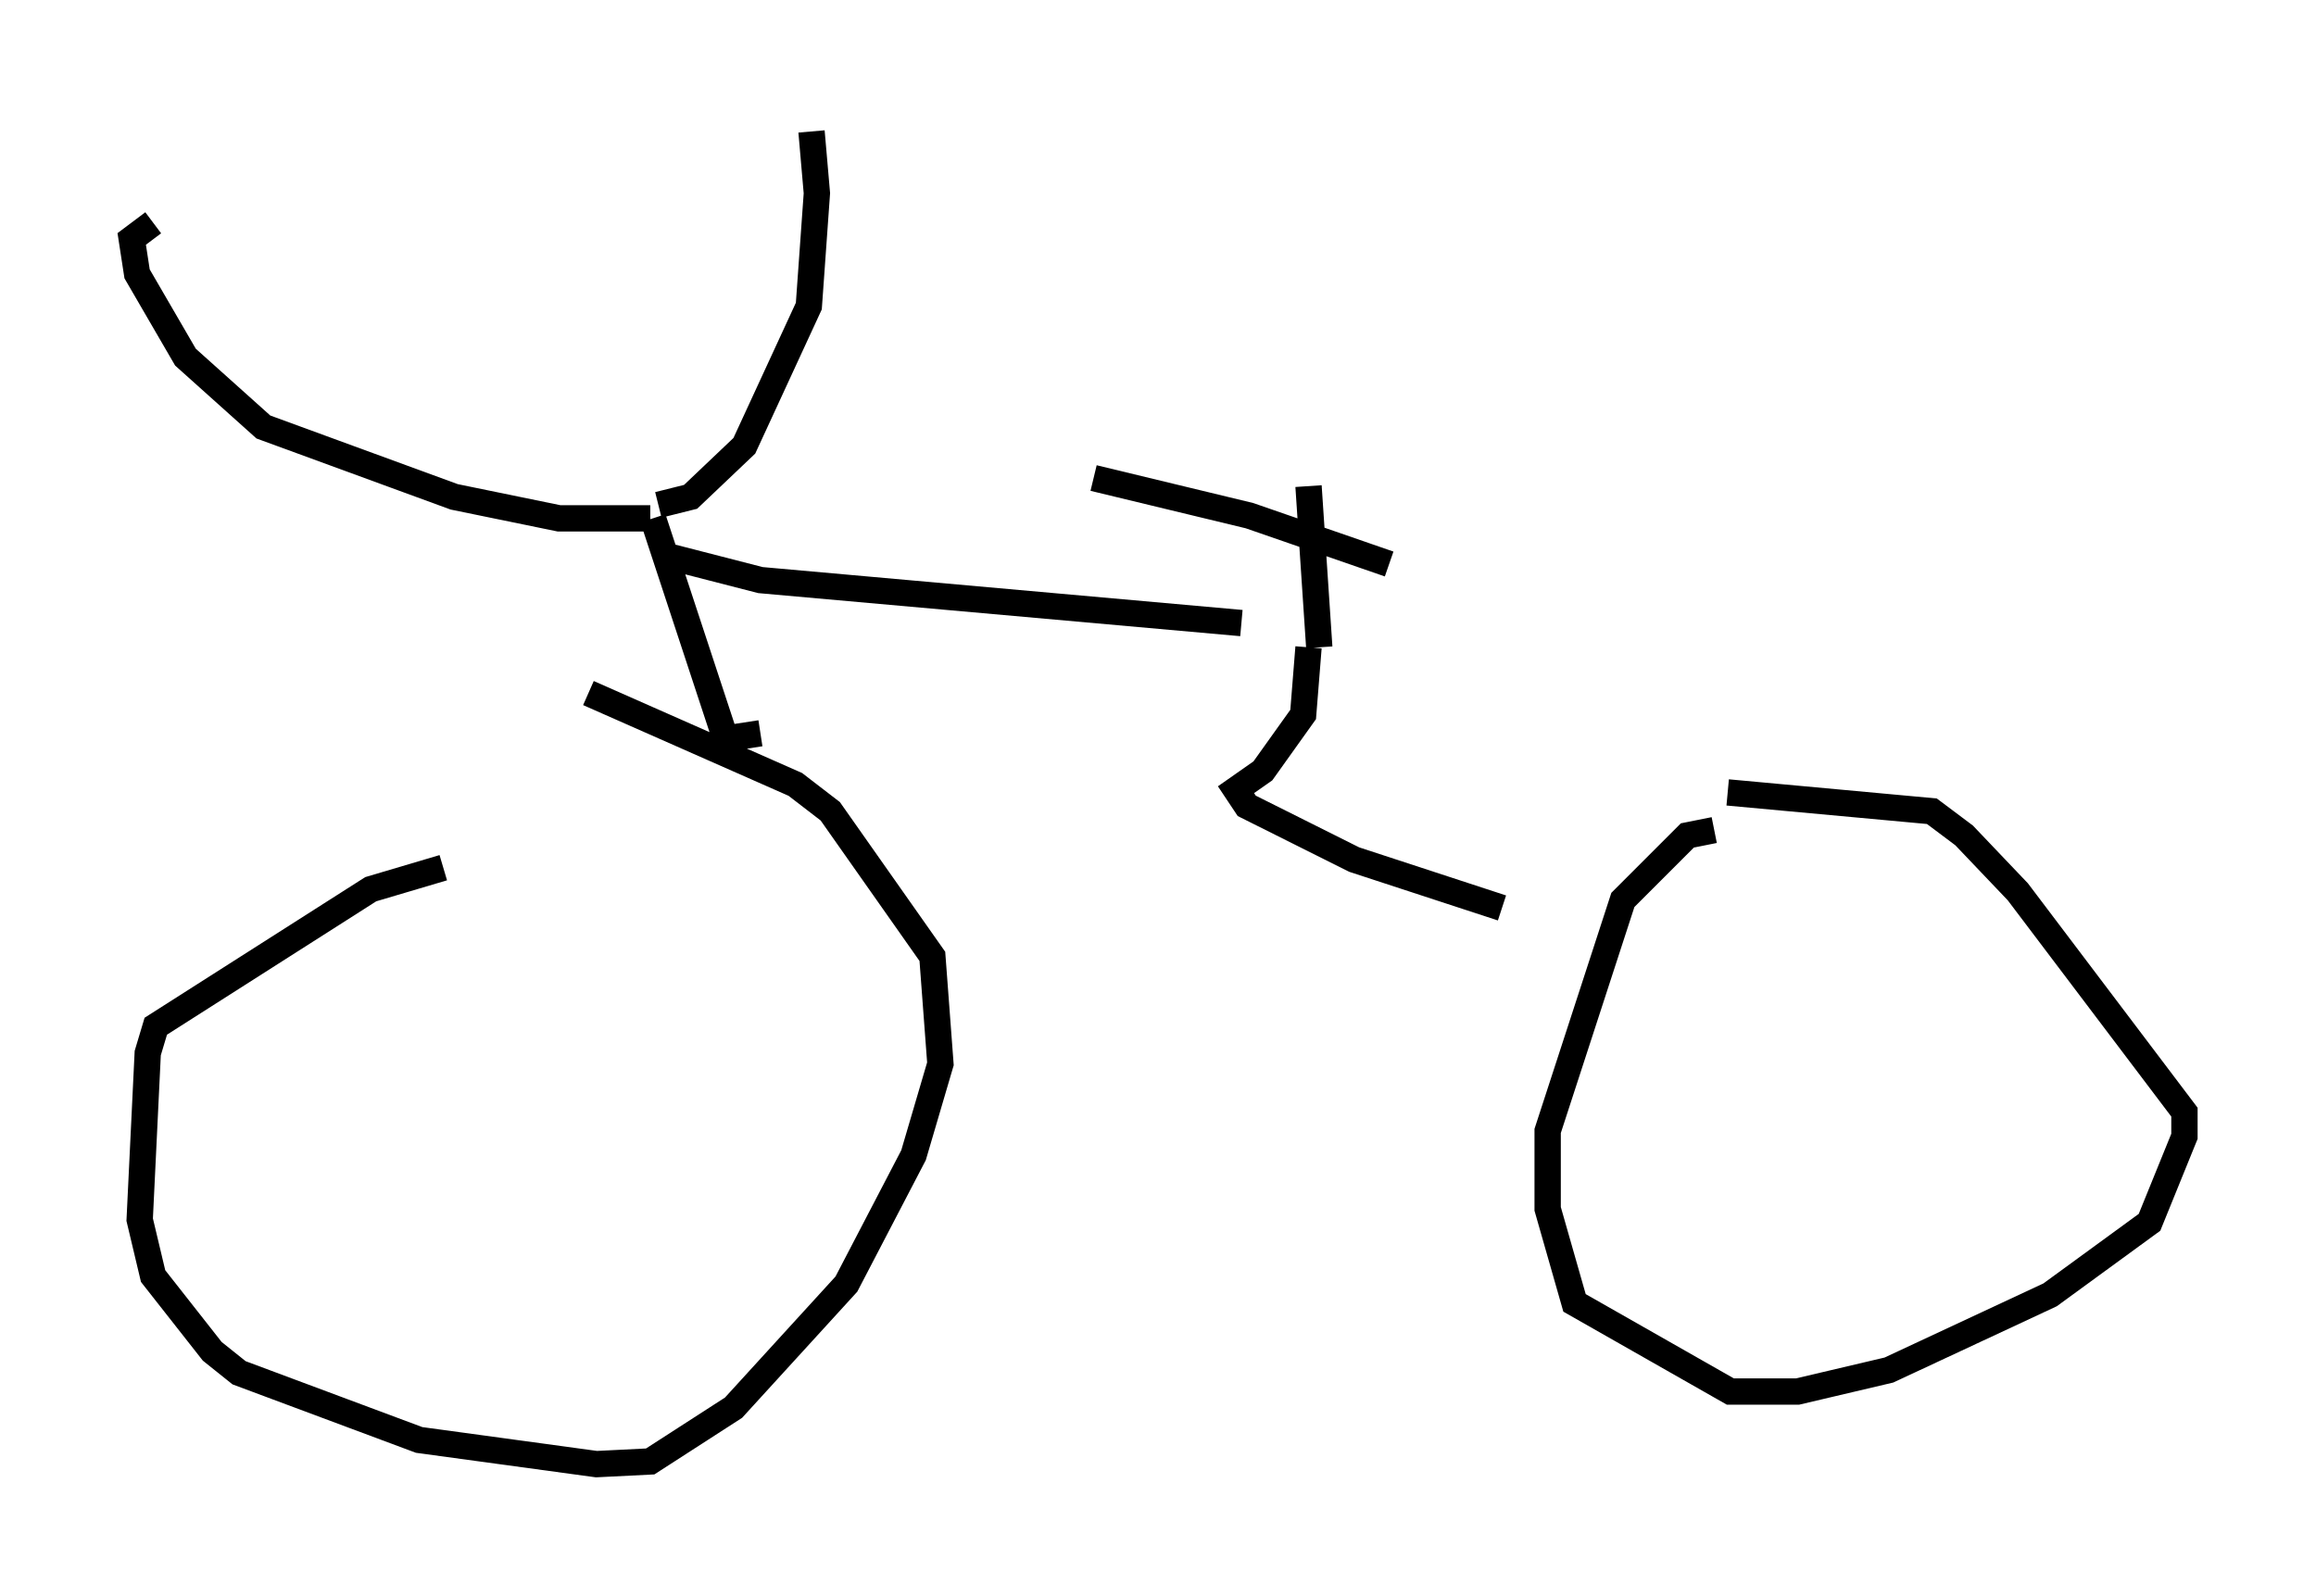 <?xml version="1.0" encoding="utf-8" ?>
<svg baseProfile="full" height="60.634" version="1.1" width="87.993" xmlns="http://www.w3.org/2000/svg" xmlns:ev="http://www.w3.org/2001/xml-events" xmlns:xlink="http://www.w3.org/1999/xlink"><defs /><rect fill="white" height="60.634" width="87.993" x="0" y="0" /><path d="M28.071, 31.542 m-11.229, 1.429 l-2.756, 0.817 -8.167, 5.206 l-0.306, 1.021 -0.306, 6.329 l0.51, 2.144 2.246, 2.858 l1.021, 0.817 6.84, 2.552 l6.738, 0.919 2.042, -0.102 l3.165, -2.042 4.288, -4.696 l2.552, -4.9 1.021, -3.471 l-0.306, -4.083 -3.879, -5.513 l-1.327, -1.021 -7.861, -3.471 m42.773, 5.206 l-1.021, 0.204 -2.45, 2.45 l-2.858, 8.779 0.0, 2.96 l1.021, 3.573 5.921, 3.369 l2.552, 0.0 3.471, -0.817 l6.125, -2.858 3.777, -2.756 l1.327, -3.267 0.0, -0.919 l-6.329, -8.371 -2.042, -2.144 l-1.225, -0.919 -7.758, -0.715 m-8.575, 4.39 l-5.615, -1.838 -4.083, -2.042 l-0.408, -0.613 1.021, -0.715 l1.531, -2.144 0.204, -2.552 m0.408, 0.0 l-0.408, -6.125 m3.063, 2.96 l-5.308, -1.838 -5.921, -1.429 m-12.658, 9.698 l-1.327, 0.204 -2.756, -8.371 m-0.102, 0.0 l-3.471, 0.0 -3.981, -0.817 l-7.248, -2.654 -2.96, -2.654 l-1.838, -3.165 -0.204, -1.327 l0.817, -0.613 m19.192, 10.719 l1.225, -0.306 2.042, -1.94 l2.45, -5.308 0.306, -4.288 l-0.204, -2.348 m-5.513, 16.129 l3.573, 0.919 18.273, 1.633 " fill="none" stroke="black" stroke-width="1" /></svg>